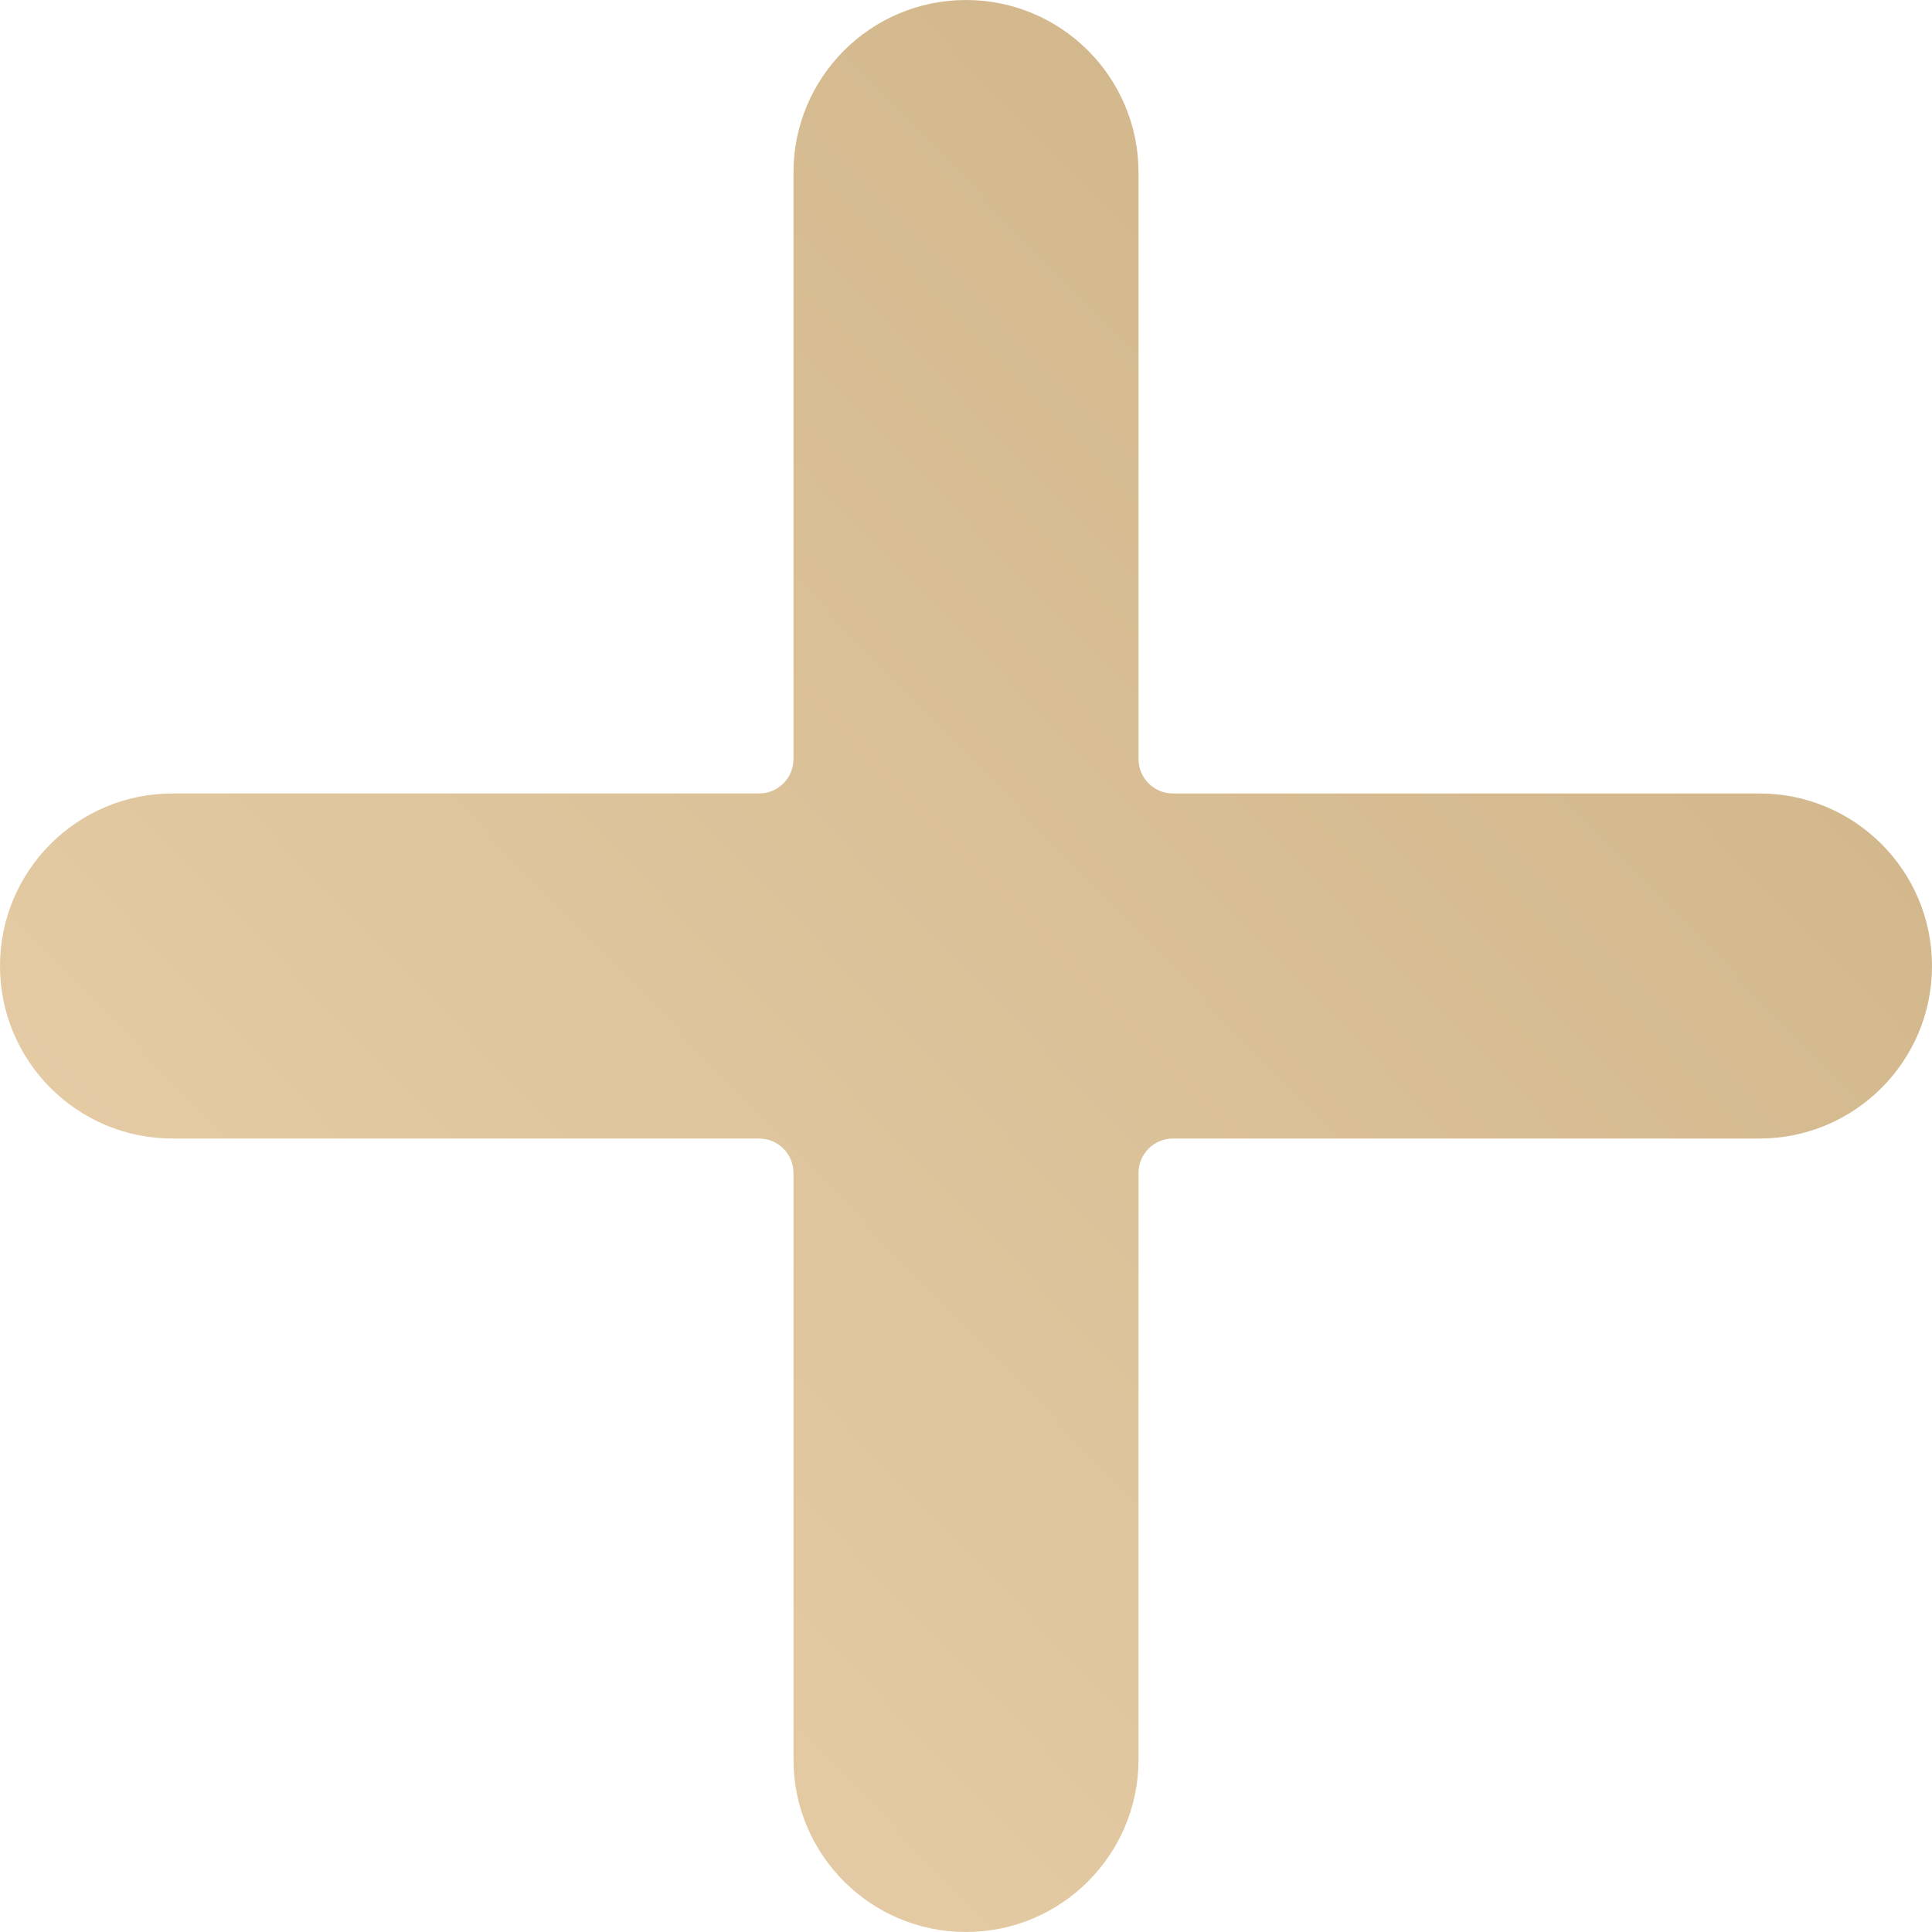 <svg width="30" height="30" viewBox="0 0 30 30" fill="none" xmlns="http://www.w3.org/2000/svg">
<path d="M27.321 12.321H18.214C17.918 12.321 17.679 12.082 17.679 11.786V2.679C17.679 1.199 16.479 0 15 0C13.521 0 12.321 1.199 12.321 2.679V11.786C12.321 12.082 12.082 12.321 11.786 12.321H2.679C1.199 12.321 0 13.521 0 15C0 16.479 1.199 17.679 2.679 17.679H11.786C12.082 17.679 12.321 17.918 12.321 18.214V27.321C12.321 28.801 13.521 30 15 30C16.479 30 17.679 28.801 17.679 27.321V18.214C17.679 17.918 17.918 17.679 18.214 17.679H27.321C28.801 17.679 30 16.479 30 15C30 13.521 28.801 12.321 27.321 12.321Z" fill="url(#paint0_linear)"/>
<defs>
<linearGradient id="paint0_linear" x1="28.704" y1="-1.03479e-07" x2="-1.56" y2="29.304" gradientUnits="userSpaceOnUse">
<stop stop-color="#CDB185"/>
<stop offset="1" stop-color="#EBD3AE"/>
</linearGradient>
</defs>
</svg>
